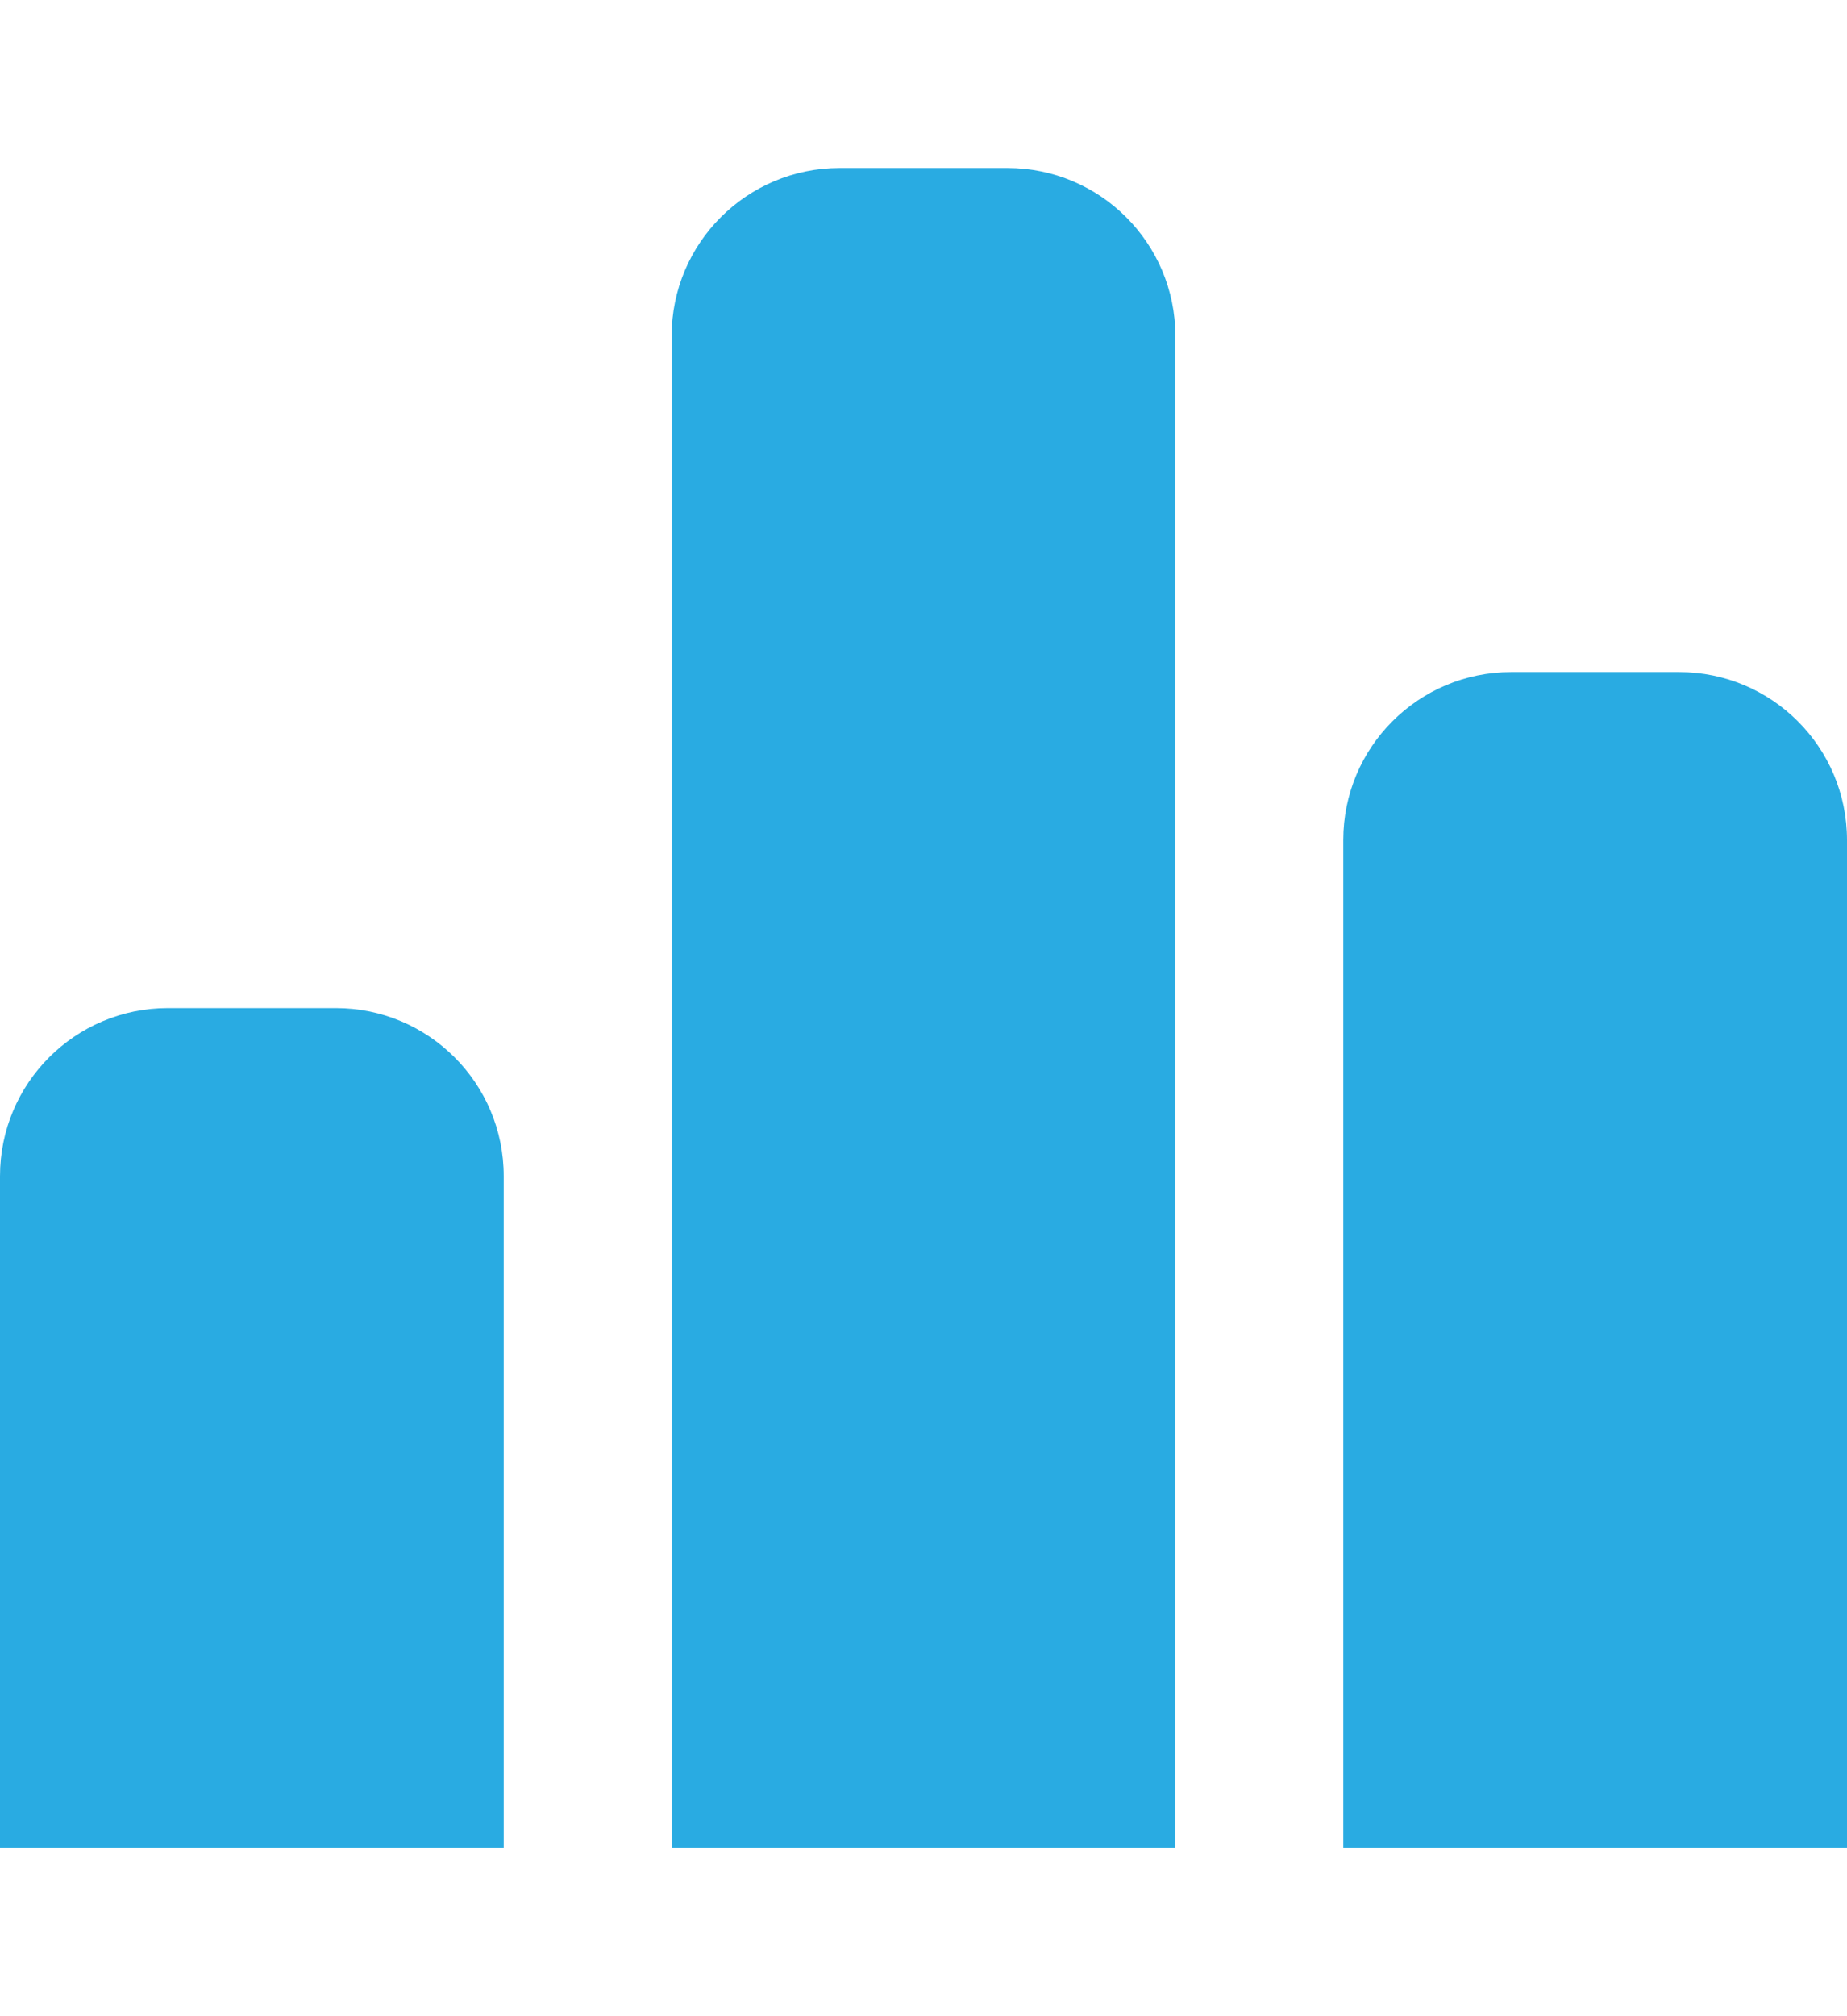 <?xml version="1.0" encoding="utf-8"?>
<!-- Generator: Adobe Illustrator 20.0.0, SVG Export Plug-In . SVG Version: 6.00 Build 0)  -->
<svg version="1.1" id="icon-" xmlns="http://www.w3.org/2000/svg" xmlns:xlink="http://www.w3.org/1999/xlink" x="0px" y="0px"
	 viewBox="0 0 880 960" enable-background="new 0 0 880 960" xml:space="preserve">
<path id="graph_1_" fill="#29ABE2" d="M240,880H0V560c0-44.2,35.8-80,80-80h80c44.2,0,80,35.8,80,80V880z M880,400
	c0-44.2-35.8-80-80-80h-80c-44.2,0-80,35.8-80,80v480h240V400z M560,160c0-44.2-35.8-80-80-80h-80c-44.2,0-80,35.8-80,80v720h240
	V160z"/>
</svg>
